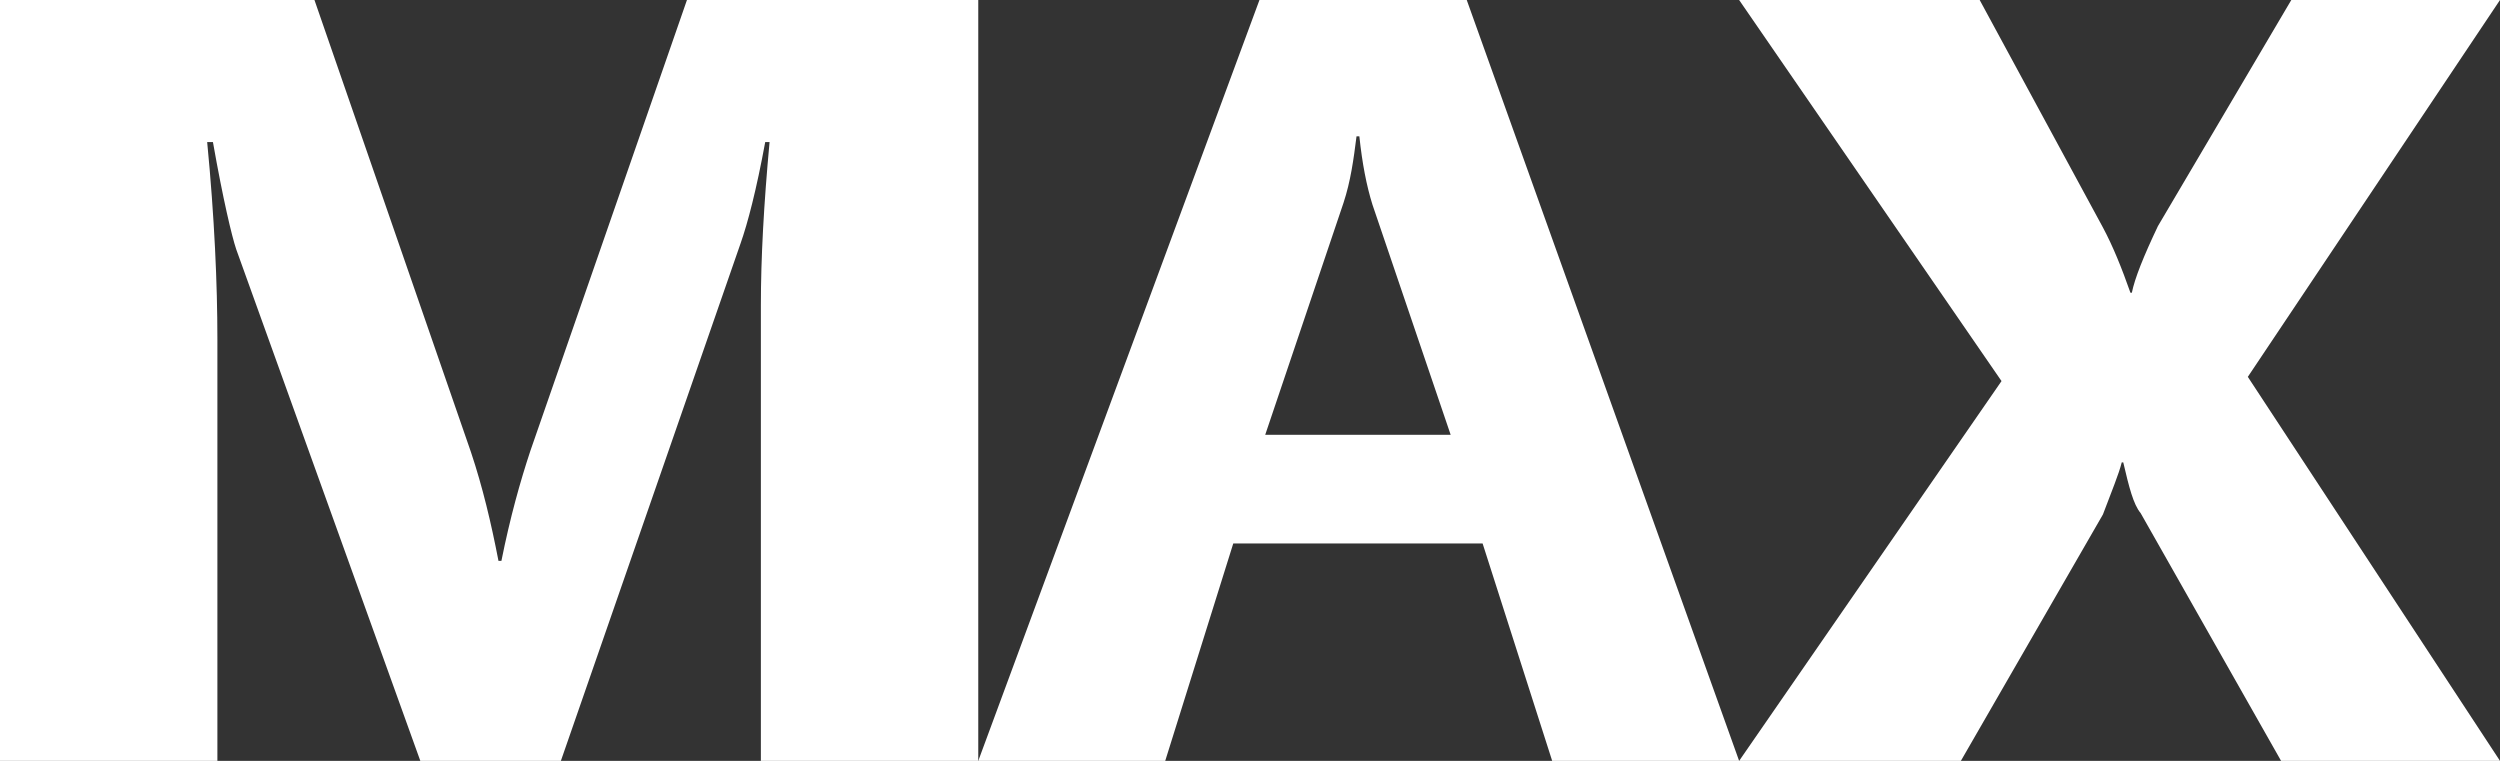 <?xml version="1.0" encoding="utf-8"?>
<!-- Generator: Adobe Illustrator 16.2.0, SVG Export Plug-In . SVG Version: 6.00 Build 0)  -->
<!DOCTYPE svg PUBLIC "-//W3C//DTD SVG 1.1//EN" "http://www.w3.org/Graphics/SVG/1.1/DTD/svg11.dtd">
<svg version="1.1" id="maximumicon" xmlns:x="http://ns.adobe.com/Extensibility/1.0/" xmlns:i="http://ns.adobe.com/AdobeIllustrator/10.0/" xmlns:graph="http://ns.adobe.com/Graphs/1.0/"
	 xmlns="http://www.w3.org/2000/svg" xmlns:xlink="http://www.w3.org/1999/xlink" xmlns:a="http://ns.adobe.com/AdobeSVGViewerExtensions/3.0/"
	 x="0px" y="0px" width="23px" height="7px" viewBox="0 0 23 7" enable-background="new 0 0 23 7" xml:space="preserve">
<rect x="0" y="0" width="23" height="7" fill="#333333" stroke="none"/>
<g>
	<path fill-rule="evenodd" clip-rule="evenodd" fill="#FFFFFF" d="M9,0H6.32l-1.44,4.146C4.787,4.426,4.693,4.76,4.613,5.16H4.586
		c-0.067-0.347-0.146-0.68-0.253-1L2.893,0H0v7h2V3.12C2,2.613,1.973,2,1.906,1.307h0.053C2.053,1.84,2.133,2.173,2.173,2.293
		L3.867,7H5.16l1.653-4.76C6.879,2.053,6.959,1.747,7.04,1.307H7.08C7.027,1.88,7,2.373,7,2.813V7h2V0z"/>
	<path fill-rule="evenodd" clip-rule="evenodd" fill="#FFFFFF" d="M11.64,4l0.72-2.133c0.066-0.2,0.093-0.4,0.12-0.613h0.026
		c0.027,0.253,0.066,0.453,0.12,0.627L13.346,4H11.64z M13.494,0h-1.907L9,7h1.72l0.626-2h2.294l0.64,2H16L13.494,0z"/>
	<path fill-rule="evenodd" clip-rule="evenodd" fill="#FFFFFF" d="M20.68,3.467L23,0h-1.92l-1.227,2.08
		c-0.133,0.28-0.213,0.48-0.24,0.613H19.6c-0.08-0.227-0.16-0.426-0.253-0.6L18.213,0H16l2.414,3.506L16,7h2.04l1.307-2.267
		c0.08-0.213,0.147-0.373,0.173-0.479h0.014c0.053,0.227,0.093,0.387,0.16,0.467L20.986,7H23L20.68,3.467z"/>
</g>
</svg>
